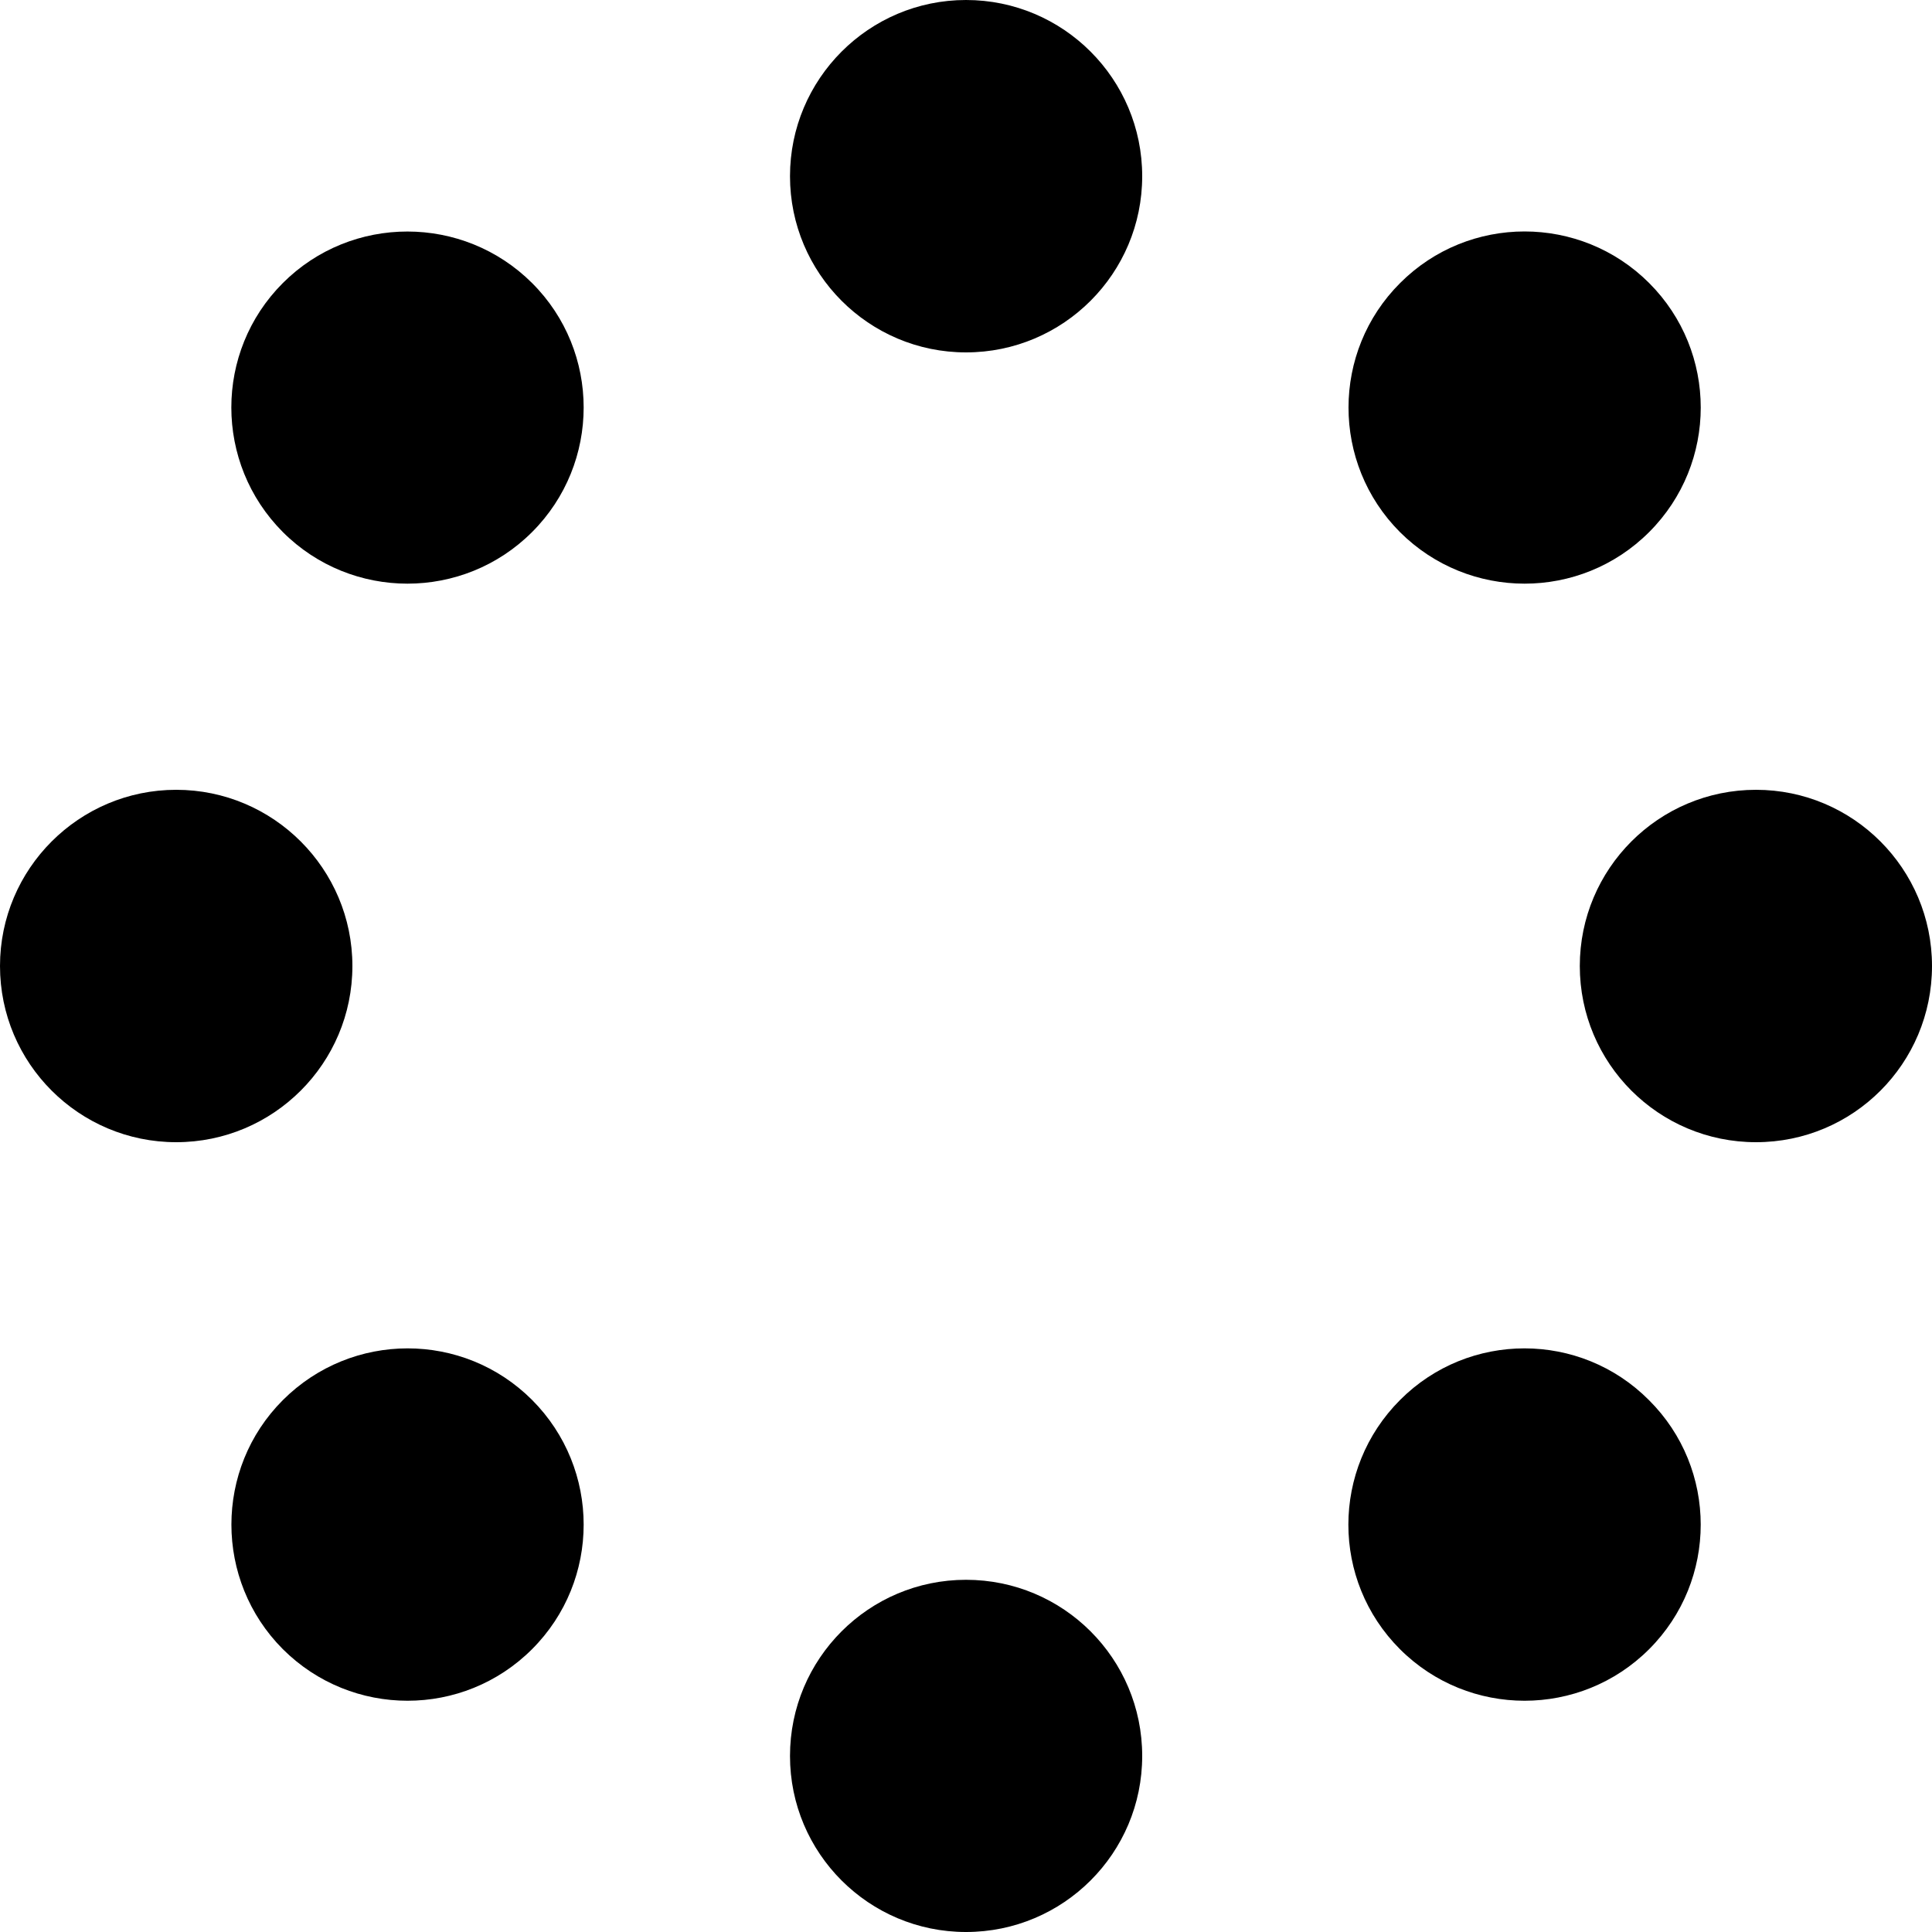 <svg xmlns="http://www.w3.org/2000/svg" viewBox="0 0 1000 1000" width="1000" height="1000">
<path d="M500 0c-50.3 0-91.1 40.9-91.1 91.2s40.8 91.2 91.1 91.2c50.4 0 91.2-40.9 91.2-91.2s-40.8-91.2-91.2-91.2z m0 817.7c-50.3 0-91.1 40.8-91.1 91.2 0 50.3 40.8 91.1 91.1 91.1 50.4 0 91.2-40.8 91.2-91.1 0-50.4-40.8-91.2-91.2-91.2z m408.9-408.9c-50.4 0-91.2 40.9-91.2 91.2 0 50.4 40.8 91.2 91.2 91.2s91.1-40.8 91.1-91.2c0-50.3-40.8-91.2-91.1-91.2z m-726.5 91.2c2.842170943040401e-14-50.3-40.9-91.2-91.2-91.2s-91.2 40.9-91.2 91.2c0 50.4 40.9 91.2 91.2 91.2s91.2-40.8 91.2-91.2z m671.2-224.6c35.6-35.6 35.6-93.3 0-128.9-35.6-35.6-93.4-35.6-128.9 0-35.6 35.5-35.6 93.3-0.1 128.9 35.7 35.6 93.4 35.6 129 0z m-707.2 449.3c-35.5 35.5-35.5 93.3 2.842170943040401e-14 128.9 35.7 35.6 93.4 35.6 129 0 35.6-35.6 35.6-93.3 0-129-35.6-35.6-93.3-35.6-129 0.1z m578.3-0.1c-35.7 35.7-35.7 93.4-0.1 129 35.6 35.6 93.4 35.6 129 0 35.6-35.6 35.6-93.4-0.1-128.9-35.5-35.7-93.3-35.7-128.8-0.1z m-449.3-449.2c35.6-35.6 35.6-93.4 0-128.9s-93.4-35.6-129 0c-35.6 35.6-35.5 93.3 0 128.9 35.6 35.6 93.4 35.6 129 0z"/>
</svg>
